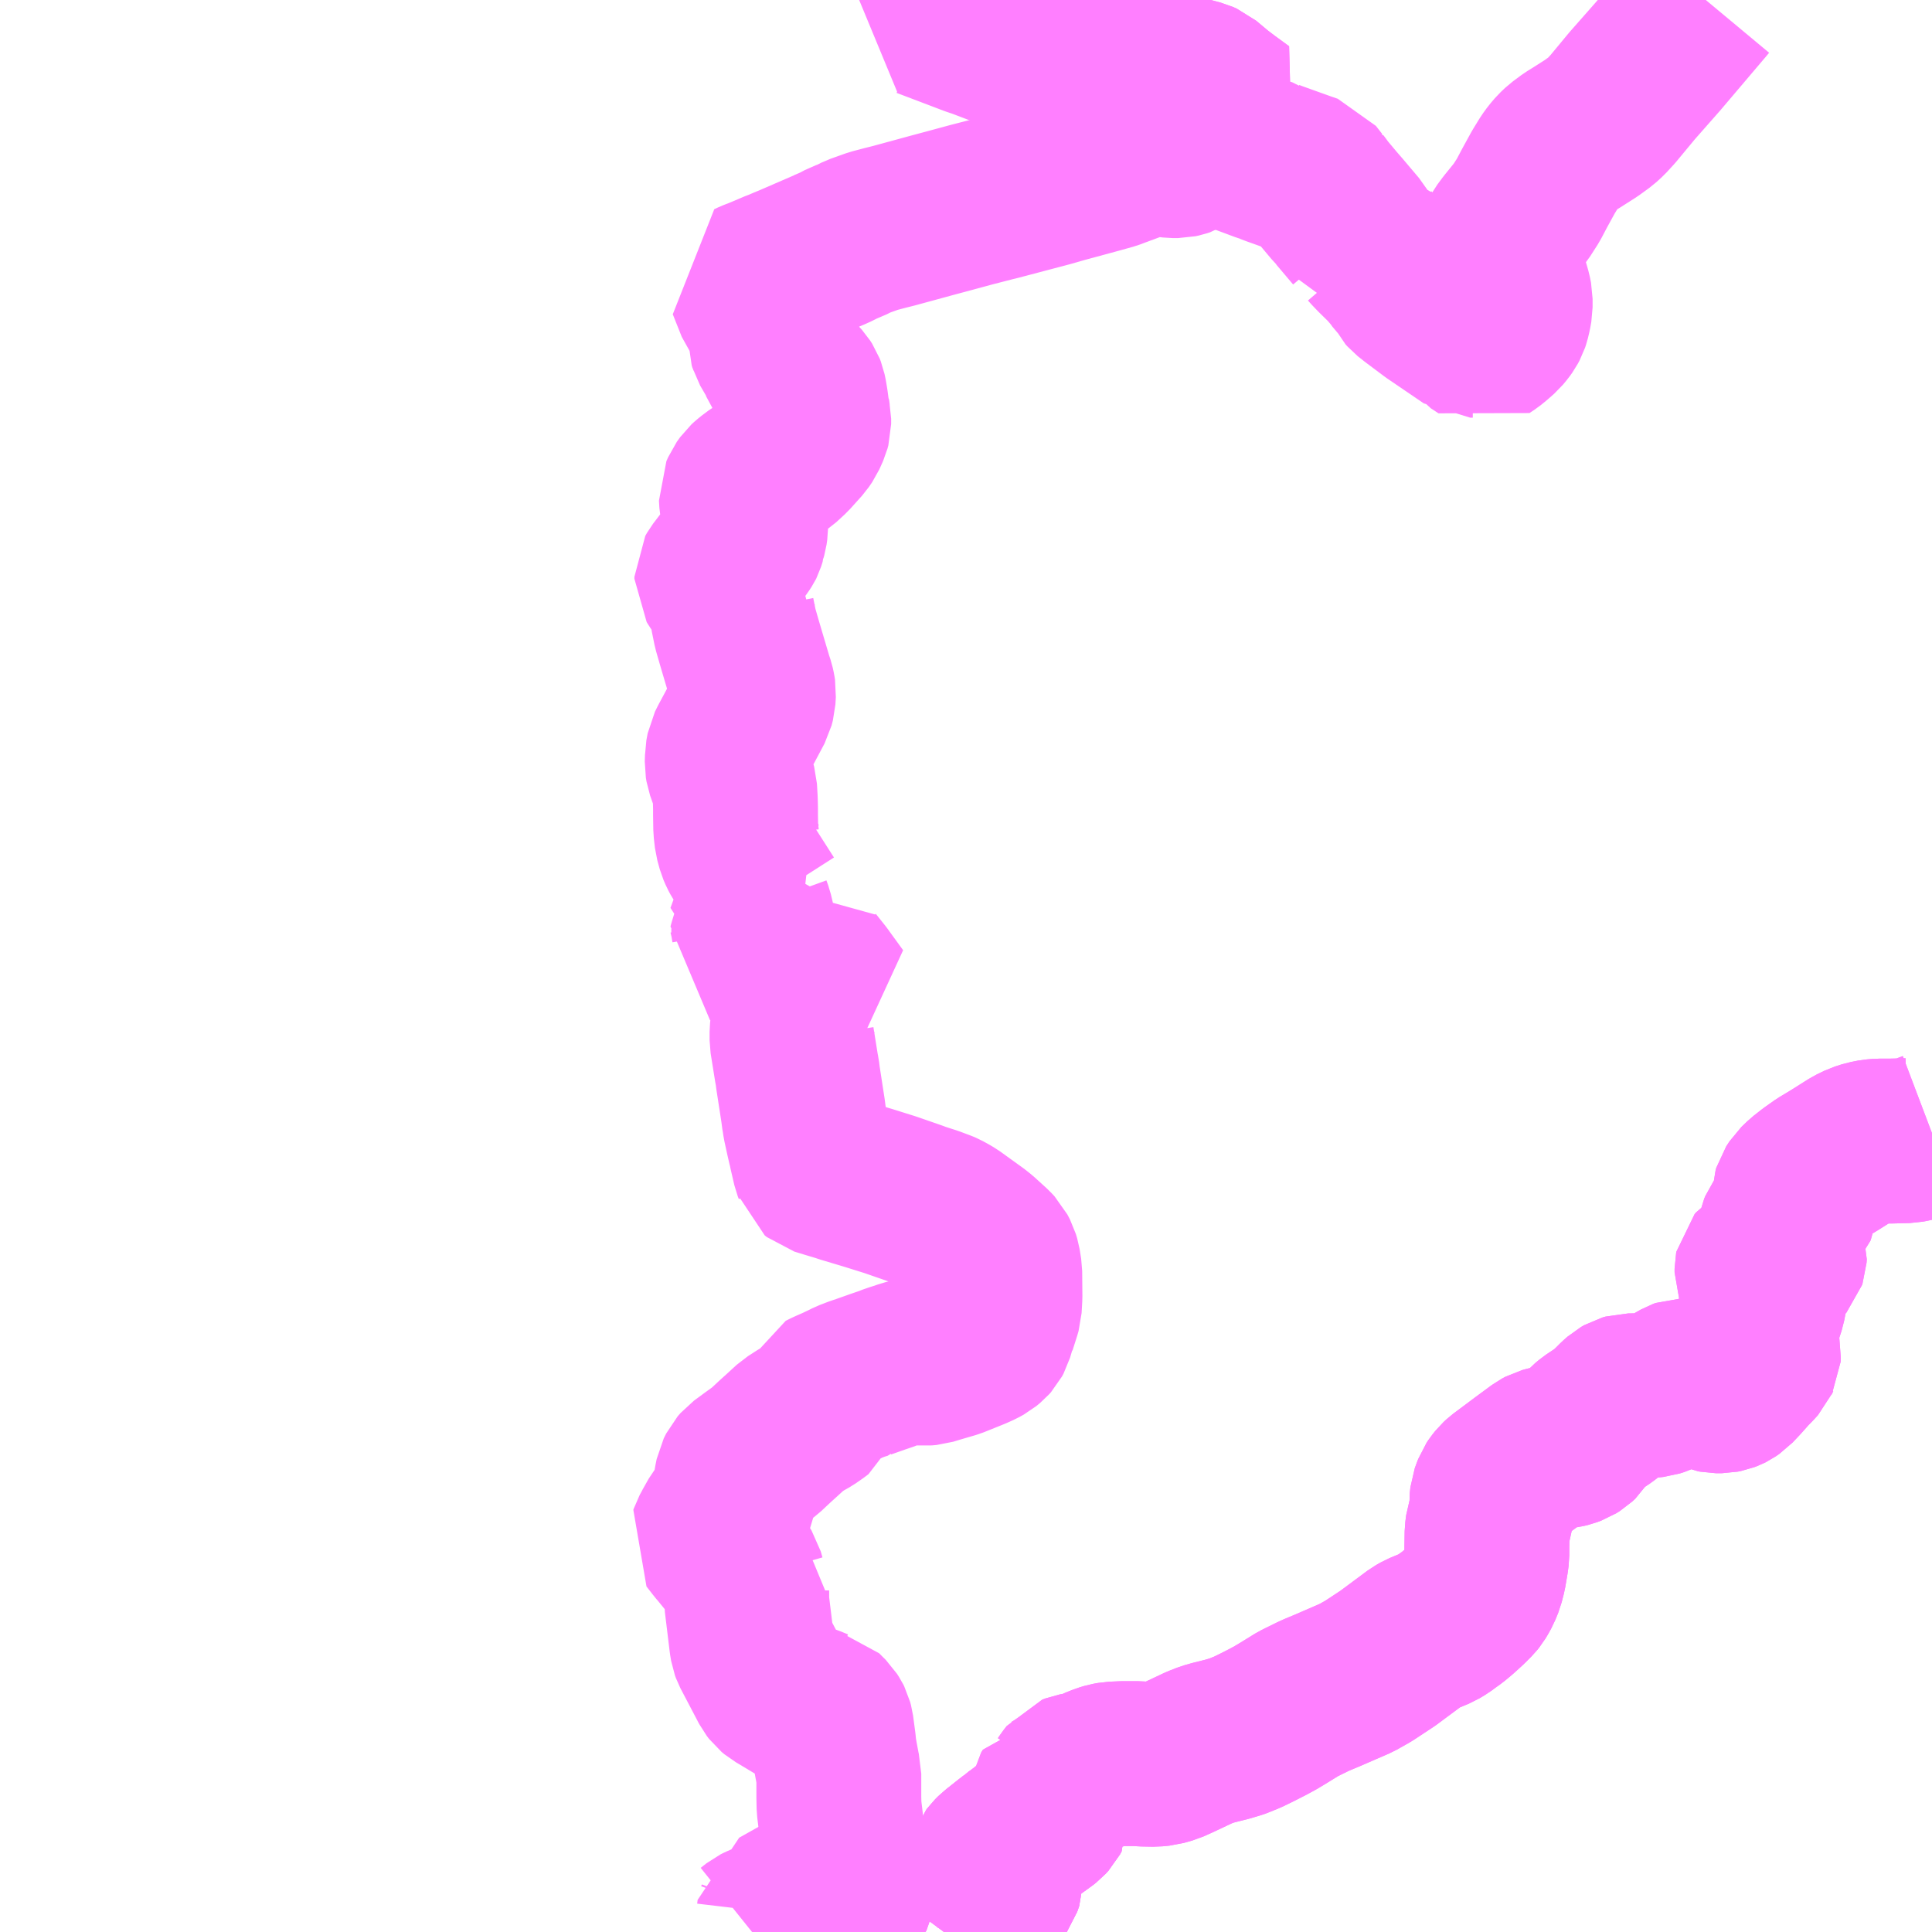 <?xml version="1.0" encoding="UTF-8"?>
<svg  xmlns="http://www.w3.org/2000/svg" xmlns:xlink="http://www.w3.org/1999/xlink" xmlns:go="http://purl.org/svgmap/profile" property="N07_001,N07_002,N07_003,N07_004,N07_005,N07_006,N07_007" viewBox="14027.344 -4016.602 8.789 8.789" go:dataArea="14027.34375 -4016.6015625 8.7890625 8.7890625" >
<globalCoordinateSystem srsName="http://purl.org/crs/84" transform="matrix(100.0,0.0,0.0,-100.0,0.0,0.0)" />
<defs>
 <g id="p0" >
  <circle cx="0.0" cy="0.0" r="3" stroke="green" stroke-width="0.75" vector-effect="non-scaling-stroke" />
 </g>
</defs>
<g fill="none" fill-rule="evenodd" stroke="#FF00FF" stroke-width="0.75" opacity="0.5" vector-effect="non-scaling-stroke" stroke-linejoin="bevel" >
<path content="1,合川タクシー（資）,001,0.8,0.0,0.0," xlink:title="1" d="M14031.584,-4016.602L14031.574,-4016.586L14031.557,-4016.553L14031.547,-4016.533L14031.556,-4016.53L14031.714,-4016.47L14031.769,-4016.449L14031.802,-4016.438L14031.928,-4016.39L14031.94,-4016.387L14031.984,-4016.37L14031.996,-4016.365L14032.003,-4016.36L14032.015,-4016.357L14032.048,-4016.347L14032.117,-4016.331L14032.155,-4016.325L14032.171,-4016.324L14032.253,-4016.314L14032.301,-4016.307L14032.301,-4016.307L14032.386,-4016.297L14032.486,-4016.284L14032.552,-4016.276L14032.655,-4016.263L14032.743,-4016.243L14032.8,-4016.228L14032.818,-4016.22L14032.879,-4016.169L14032.92,-4016.138L14032.987,-4016.089L14032.943,-4016.053L14032.908,-4016.035L14032.898,-4016.02L14032.859,-4015.992L14032.875,-4015.98L14032.923,-4015.946L14032.929,-4015.942L14032.959,-4015.925L14032.976,-4015.917L14032.983,-4015.915L14032.994,-4015.912L14033.085,-4015.878L14033.093,-4015.875L14033.117,-4015.868L14033.121,-4015.865L14033.142,-4015.857L14033.276,-4015.809L14033.308,-4015.798L14033.337,-4015.761L14033.338,-4015.761L14033.347,-4015.749L14033.363,-4015.727L14033.363,-4015.727L14033.415,-4015.665L14033.425,-4015.655L14033.434,-4015.643L14033.436,-4015.641L14033.513,-4015.55L14033.529,-4015.523L14033.532,-4015.515L14033.538,-4015.502L14033.544,-4015.48L14033.569,-4015.481L14033.579,-4015.479L14033.585,-4015.472L14033.609,-4015.447L14033.659,-4015.398L14033.694,-4015.357L14033.711,-4015.333L14033.725,-4015.319L14033.736,-4015.303L14033.745,-4015.285L14033.753,-4015.276L14033.782,-4015.253L14033.866,-4015.19L14034.032,-4015.077L14034.044,-4015.077L14034.059,-4015.058L14034.094,-4015.035L14034.118,-4015.051L14034.14,-4015.069L14034.166,-4015.092L14034.181,-4015.11L14034.191,-4015.124L14034.199,-4015.139L14034.203,-4015.151L14034.209,-4015.176L14034.214,-4015.204L14034.214,-4015.243L14034.209,-4015.268L14034.185,-4015.352L14034.163,-4015.428L14034.159,-4015.45L14034.158,-4015.464L14034.159,-4015.48L14034.169,-4015.512L14034.184,-4015.539L14034.207,-4015.57L14034.262,-4015.638L14034.296,-4015.691L14034.325,-4015.746L14034.365,-4015.819L14034.395,-4015.868L14034.411,-4015.89L14034.429,-4015.911L14034.449,-4015.93L14034.488,-4015.959L14034.514,-4015.975L14034.583,-4016.019L14034.627,-4016.051L14034.65,-4016.072L14034.682,-4016.107L14034.769,-4016.212L14034.887,-4016.346L14035.083,-4016.577L14035.089,-4016.584L14035.104,-4016.602"/>
<path content="1,秋北バス（株）,大館-ダム入口,27.0,19.5,19.5," xlink:title="1" d="M14031.698,-4007.812L14031.7,-4007.815L14031.736,-4007.856L14031.76,-4007.886L14031.77,-4007.902L14031.771,-4007.929L14031.774,-4007.939L14031.782,-4007.952L14031.804,-4007.966L14031.834,-4007.979L14031.854,-4007.991L14031.864,-4007.998L14031.878,-4008.011L14031.89,-4008.028L14031.899,-4008.054L14031.899,-4008.067L14031.897,-4008.075L14031.891,-4008.082L14031.861,-4008.092L14031.856,-4008.099L14031.853,-4008.107L14031.852,-4008.128L14031.857,-4008.143L14031.863,-4008.151L14031.878,-4008.166L14031.891,-4008.176L14031.935,-4008.211L14031.957,-4008.228L14031.962,-4008.233L14031.981,-4008.246L14032.029,-4008.283L14032.042,-4008.291L14032.078,-4008.317L14032.084,-4008.321L14032.098,-4008.332L14032.109,-4008.344L14032.116,-4008.357L14032.115,-4008.363L14032.12,-4008.379L14032.123,-4008.41L14032.127,-4008.433L14032.135,-4008.446L14032.136,-4008.446L14032.163,-4008.462L14032.193,-4008.483L14032.206,-4008.502L14032.22,-4008.52L14032.233,-4008.525L14032.244,-4008.527L14032.282,-4008.524L14032.312,-4008.544L14032.313,-4008.545L14032.331,-4008.554L14032.364,-4008.567L14032.384,-4008.573L14032.406,-4008.577L14032.43,-4008.578L14032.453,-4008.579L14032.466,-4008.579L14032.511,-4008.579L14032.519,-4008.579L14032.542,-4008.577L14032.596,-4008.576L14032.627,-4008.579L14032.666,-4008.59L14032.706,-4008.608L14032.793,-4008.649L14032.802,-4008.653L14032.835,-4008.666L14032.867,-4008.675L14032.927,-4008.69L14032.964,-4008.701L14032.982,-4008.707L14032.995,-4008.713L14033.018,-4008.722L14033.063,-4008.744L14033.112,-4008.769L14033.147,-4008.788L14033.177,-4008.806L14033.25,-4008.851L14033.317,-4008.884L14033.337,-4008.893L14033.385,-4008.913L14033.424,-4008.93L14033.514,-4008.969L14033.569,-4009L14033.657,-4009.058L14033.789,-4009.156L14033.81,-4009.168L14033.882,-4009.198L14033.907,-4009.213L14033.927,-4009.228L14033.951,-4009.245L14033.982,-4009.271L14034.017,-4009.303L14034.045,-4009.331L14034.053,-4009.341L14034.062,-4009.356L14034.072,-4009.374L14034.085,-4009.406L14034.095,-4009.445L14034.105,-4009.504L14034.108,-4009.527L14034.108,-4009.567L14034.109,-4009.631L14034.113,-4009.662L14034.116,-4009.671L14034.121,-4009.688L14034.131,-4009.714L14034.132,-4009.728L14034.13,-4009.768L14034.133,-4009.796L14034.138,-4009.81L14034.146,-4009.831L14034.154,-4009.843L14034.166,-4009.858L14034.179,-4009.87L14034.234,-4009.911L14034.278,-4009.944L14034.354,-4010L14034.369,-4010.008L14034.38,-4010.011L14034.413,-4010.019L14034.44,-4010.022L14034.463,-4010.025L14034.479,-4010.029L14034.498,-4010.036L14034.514,-4010.046L14034.528,-4010.059L14034.539,-4010.077L14034.554,-4010.098L14034.568,-4010.113L14034.586,-4010.128L14034.64,-4010.164L14034.654,-4010.175L14034.681,-4010.2L14034.706,-4010.225L14034.723,-4010.24L14034.737,-4010.248L14034.751,-4010.252L14034.76,-4010.252L14034.852,-4010.254L14034.871,-4010.256L14034.893,-4010.263L14034.912,-4010.272L14034.956,-4010.297L14034.963,-4010.301L14034.993,-4010.318L14035.004,-4010.322L14035.028,-4010.322L14035.047,-4010.318L14035.057,-4010.314L14035.1,-4010.294L14035.141,-4010.277L14035.151,-4010.275L14035.176,-4010.275L14035.191,-4010.278L14035.204,-4010.283L14035.21,-4010.286L14035.226,-4010.297L14035.258,-4010.331L14035.283,-4010.359L14035.294,-4010.372L14035.317,-4010.395L14035.337,-4010.417L14035.341,-4010.426L14035.343,-4010.43L14035.344,-4010.446L14035.338,-4010.474L14035.333,-4010.503L14035.331,-4010.505L14035.329,-4010.52L14035.328,-4010.537L14035.33,-4010.549L14035.341,-4010.585L14035.342,-4010.591L14035.349,-4010.615L14035.365,-4010.664L14035.373,-4010.706L14035.374,-4010.72L14035.372,-4010.737L14035.366,-4010.751L14035.342,-4010.8L14035.337,-4010.814L14035.337,-4010.83L14035.338,-4010.835L14035.344,-4010.842L14035.355,-4010.849L14035.374,-4010.853L14035.402,-4010.855L14035.418,-4010.857L14035.435,-4010.859L14035.445,-4010.863L14035.453,-4010.868L14035.459,-4010.875L14035.461,-4010.881L14035.462,-4010.897L14035.46,-4010.903L14035.442,-4010.937L14035.436,-4010.953L14035.436,-4010.972L14035.443,-4011.005L14035.448,-4011.017L14035.458,-4011.031L14035.483,-4011.057L14035.493,-4011.072L14035.497,-4011.076L14035.5,-4011.085L14035.506,-4011.111L14035.508,-4011.172L14035.511,-4011.182L14035.526,-4011.205L14035.553,-4011.231L14035.59,-4011.26L14035.634,-4011.291L14035.689,-4011.324L14035.773,-4011.377L14035.806,-4011.393L14035.837,-4011.403L14035.868,-4011.409L14035.893,-4011.411L14035.942,-4011.411L14036.022,-4011.413L14036.038,-4011.416L14036.059,-4011.421L14036.096,-4011.433L14036.133,-4011.447"/>
<path content="1,秋北バス（株）,米内沢-沖田面,1.0,0.0,0.0," xlink:title="1" d="M14031.698,-4007.812L14031.7,-4007.815L14031.736,-4007.856L14031.76,-4007.886L14031.77,-4007.902L14031.771,-4007.929L14031.774,-4007.939L14031.782,-4007.952L14031.804,-4007.966L14031.834,-4007.979L14031.854,-4007.991L14031.864,-4007.998L14031.878,-4008.011L14031.89,-4008.028L14031.899,-4008.054L14031.899,-4008.067L14031.897,-4008.075L14031.891,-4008.082L14031.861,-4008.092L14031.856,-4008.099L14031.853,-4008.107L14031.852,-4008.128L14031.857,-4008.143L14031.863,-4008.151L14031.878,-4008.166L14031.891,-4008.176L14031.935,-4008.211L14031.957,-4008.228L14031.962,-4008.233L14031.981,-4008.246L14032.029,-4008.283L14032.042,-4008.291L14032.078,-4008.317L14032.084,-4008.321L14032.098,-4008.332L14032.109,-4008.344L14032.116,-4008.357L14032.115,-4008.363L14032.12,-4008.379L14032.123,-4008.41L14032.127,-4008.433L14032.135,-4008.446L14032.136,-4008.446L14032.163,-4008.462L14032.193,-4008.483L14032.206,-4008.502L14032.22,-4008.52L14032.233,-4008.525L14032.244,-4008.527L14032.282,-4008.524L14032.312,-4008.544L14032.313,-4008.545L14032.331,-4008.554L14032.364,-4008.567L14032.384,-4008.573L14032.406,-4008.577L14032.43,-4008.578L14032.453,-4008.579L14032.466,-4008.579L14032.511,-4008.579L14032.519,-4008.579L14032.542,-4008.577L14032.596,-4008.576L14032.627,-4008.579L14032.666,-4008.59L14032.706,-4008.608L14032.793,-4008.649L14032.802,-4008.653L14032.835,-4008.666L14032.867,-4008.675L14032.927,-4008.69L14032.964,-4008.701L14032.982,-4008.707L14032.995,-4008.713L14033.018,-4008.722L14033.063,-4008.744L14033.112,-4008.769L14033.147,-4008.788L14033.177,-4008.806L14033.25,-4008.851L14033.317,-4008.884L14033.337,-4008.893L14033.385,-4008.913L14033.385,-4008.913L14033.385,-4008.913L14033.424,-4008.93L14033.514,-4008.969L14033.569,-4009L14033.657,-4009.058L14033.789,-4009.156L14033.81,-4009.168L14033.882,-4009.198L14033.907,-4009.213L14033.927,-4009.228L14033.951,-4009.245L14033.982,-4009.271L14034.017,-4009.303L14034.045,-4009.331L14034.053,-4009.341L14034.062,-4009.356L14034.072,-4009.374L14034.085,-4009.406L14034.095,-4009.445L14034.105,-4009.504L14034.108,-4009.527L14034.108,-4009.567L14034.109,-4009.631L14034.113,-4009.662L14034.116,-4009.671L14034.121,-4009.688L14034.131,-4009.714L14034.132,-4009.728L14034.13,-4009.768L14034.133,-4009.796L14034.138,-4009.81L14034.146,-4009.831L14034.154,-4009.843L14034.166,-4009.858L14034.179,-4009.87L14034.234,-4009.911L14034.278,-4009.944L14034.354,-4010L14034.369,-4010.008L14034.38,-4010.011L14034.413,-4010.019L14034.44,-4010.022L14034.463,-4010.025L14034.479,-4010.029L14034.498,-4010.036L14034.514,-4010.046L14034.528,-4010.059L14034.539,-4010.077L14034.554,-4010.098L14034.568,-4010.113L14034.586,-4010.128L14034.64,-4010.164L14034.654,-4010.175L14034.681,-4010.2L14034.706,-4010.225L14034.723,-4010.24L14034.737,-4010.248L14034.751,-4010.252L14034.76,-4010.252L14034.852,-4010.254L14034.871,-4010.256L14034.893,-4010.263L14034.912,-4010.272L14034.956,-4010.297L14034.963,-4010.301L14034.993,-4010.318L14035.004,-4010.322L14035.028,-4010.322L14035.047,-4010.318L14035.057,-4010.314L14035.1,-4010.294L14035.141,-4010.277L14035.151,-4010.275L14035.176,-4010.275L14035.191,-4010.278L14035.204,-4010.283L14035.21,-4010.286L14035.226,-4010.297L14035.258,-4010.331L14035.283,-4010.359L14035.294,-4010.372L14035.317,-4010.395L14035.337,-4010.417L14035.341,-4010.426L14035.343,-4010.43L14035.344,-4010.446L14035.338,-4010.474L14035.333,-4010.503L14035.331,-4010.505L14035.329,-4010.52L14035.328,-4010.537L14035.33,-4010.549L14035.341,-4010.585L14035.342,-4010.591L14035.349,-4010.615L14035.365,-4010.664L14035.373,-4010.706L14035.374,-4010.72L14035.372,-4010.737L14035.366,-4010.751L14035.342,-4010.8L14035.337,-4010.814L14035.337,-4010.83L14035.338,-4010.835L14035.344,-4010.842L14035.355,-4010.849L14035.374,-4010.853L14035.402,-4010.855L14035.418,-4010.857L14035.435,-4010.859L14035.445,-4010.863L14035.453,-4010.868L14035.459,-4010.875L14035.461,-4010.881L14035.462,-4010.897L14035.46,-4010.903L14035.442,-4010.937L14035.436,-4010.953L14035.436,-4010.972L14035.443,-4011.005L14035.448,-4011.017L14035.458,-4011.031L14035.483,-4011.057L14035.493,-4011.072L14035.497,-4011.076L14035.5,-4011.085L14035.506,-4011.111L14035.508,-4011.172L14035.511,-4011.182L14035.526,-4011.205L14035.553,-4011.231L14035.59,-4011.26L14035.634,-4011.291L14035.689,-4011.324L14035.773,-4011.377L14035.806,-4011.393L14035.837,-4011.403L14035.868,-4011.409L14035.893,-4011.411L14035.942,-4011.411L14036.022,-4011.413L14036.038,-4011.416L14036.059,-4011.421L14036.096,-4011.433L14036.133,-4011.447"/>
<path content="1,秋北バス（株）,鷹巣-沖田面,8.5,4.5,4.5," xlink:title="1" d="M14032.311,-4016.602L14032.311,-4016.598L14032.312,-4016.576L14032.316,-4016.523L14032.317,-4016.499L14032.321,-4016.448L14032.321,-4016.397L14032.318,-4016.374L14032.317,-4016.366L14032.312,-4016.343L14032.301,-4016.307L14032.386,-4016.297L14032.486,-4016.284L14032.552,-4016.276L14032.655,-4016.263L14032.743,-4016.243L14032.8,-4016.228L14032.818,-4016.22L14032.879,-4016.169L14032.92,-4016.138L14032.987,-4016.089L14032.943,-4016.053L14032.908,-4016.035L14032.898,-4016.02L14032.859,-4015.992L14032.81,-4015.958L14032.799,-4015.949L14032.796,-4015.948L14032.748,-4015.912L14032.73,-4015.901L14032.718,-4015.897L14032.704,-4015.894L14032.678,-4015.894L14032.627,-4015.9L14032.613,-4015.903L14032.574,-4015.907L14032.566,-4015.903L14032.536,-4015.892L14032.52,-4015.886L14032.428,-4015.852L14032.399,-4015.841L14032.327,-4015.821L14032.183,-4015.782L14032.158,-4015.775L14032.113,-4015.762L14032.041,-4015.743L14031.878,-4015.7L14031.865,-4015.697L14031.764,-4015.671L14031.657,-4015.642L14031.586,-4015.623L14031.41,-4015.575L14031.394,-4015.571L14031.37,-4015.565L14031.317,-4015.551L14031.261,-4015.531L14031.247,-4015.526L14031.209,-4015.507L14031.181,-4015.497L14031.151,-4015.481L14031.129,-4015.471L14031.103,-4015.46L14031.102,-4015.459L14030.938,-4015.388L14030.923,-4015.382L14030.902,-4015.373L14030.894,-4015.369L14030.879,-4015.364L14030.806,-4015.333L14030.77,-4015.319L14030.753,-4015.311L14030.794,-4015.208L14030.817,-4015.177L14030.818,-4015.174L14030.819,-4015.171L14030.825,-4015.161L14030.828,-4015.152L14030.841,-4015.118L14030.846,-4015.097L14030.847,-4015.078L14030.847,-4015.056L14030.85,-4015.048L14030.85,-4015.047L14030.853,-4015.037L14030.885,-4014.982L14030.895,-4014.963L14030.897,-4014.959L14030.908,-4014.93L14030.921,-4014.912L14030.958,-4014.882L14030.987,-4014.85L14030.996,-4014.836L14031.001,-4014.823L14031.005,-4014.804L14031.01,-4014.774L14031.015,-4014.736L14031.017,-4014.733L14031.02,-4014.711L14031.023,-4014.697L14031.023,-4014.673L14031.019,-4014.658L14031.002,-4014.62L14030.987,-4014.598L14030.933,-4014.538L14030.894,-4014.502L14030.809,-4014.445L14030.776,-4014.423L14030.77,-4014.418L14030.755,-4014.406L14030.743,-4014.395L14030.728,-4014.374L14030.722,-4014.36L14030.716,-4014.347L14030.718,-4014.314L14030.72,-4014.303L14030.727,-4014.271L14030.731,-4014.259L14030.732,-4014.253L14030.735,-4014.239L14030.736,-4014.218L14030.736,-4014.199L14030.733,-4014.178L14030.729,-4014.164L14030.729,-4014.16L14030.722,-4014.138L14030.721,-4014.136L14030.712,-4014.122L14030.655,-4014.047L14030.613,-4013.992L14030.605,-4013.978L14030.605,-4013.969L14030.613,-4013.956L14030.636,-4013.922L14030.657,-4013.896L14030.677,-4013.875L14030.678,-4013.874L14030.676,-4013.867L14030.675,-4013.842L14030.676,-4013.807L14030.689,-4013.743L14030.708,-4013.677L14030.713,-4013.66L14030.758,-4013.508L14030.766,-4013.484L14030.77,-4013.466L14030.772,-4013.453L14030.77,-4013.419L14030.764,-4013.396L14030.721,-4013.315L14030.701,-4013.277L14030.672,-4013.223L14030.666,-4013.211L14030.659,-4013.197L14030.653,-4013.165L14030.653,-4013.158L14030.652,-4013.126L14030.655,-4013.108L14030.68,-4013.037L14030.686,-4013.015L14030.689,-4012.964L14030.69,-4012.925L14030.69,-4012.894L14030.691,-4012.831L14030.696,-4012.787L14030.707,-4012.747L14030.716,-4012.726L14030.724,-4012.711L14030.742,-4012.684L14030.71,-4012.674L14030.822,-4012.499L14030.825,-4012.497L14030.751,-4012.469L14030.759,-4012.447L14030.765,-4012.422L14030.767,-4012.413L14030.773,-4012.377L14030.773,-4012.346L14030.759,-4012.3L14030.756,-4012.289L14030.765,-4012.284L14030.827,-4012.253L14030.835,-4012.248L14030.934,-4012.173L14030.939,-4012.177L14031.032,-4012.215L14031.035,-4012.211L14031.078,-4012.157L14031.088,-4012.143L14031.149,-4012.059L14031.112,-4012.056L14031.09,-4012.054L14031.058,-4012.05L14031.044,-4012.047L14031.03,-4012.037L14031.012,-4012.018L14030.961,-4011.958L14030.953,-4011.944L14030.95,-4011.936L14030.947,-4011.908L14030.947,-4011.907L14030.947,-4011.87L14030.968,-4011.739L14030.971,-4011.725L14030.974,-4011.7L14030.997,-4011.551L14031.002,-4011.513L14031.003,-4011.509L14031.006,-4011.489L14031.02,-4011.425L14031.029,-4011.386L14031.03,-4011.384L14031.034,-4011.364L14031.05,-4011.295L14031.055,-4011.282L14031.057,-4011.275L14031.067,-4011.267L14031.116,-4011.252L14031.166,-4011.237L14031.187,-4011.23L14031.294,-4011.198L14031.393,-4011.167L14031.494,-4011.132L14031.508,-4011.127L14031.521,-4011.122L14031.558,-4011.11L14031.58,-4011.103L14031.628,-4011.085L14031.635,-4011.082L14031.657,-4011.07L14031.674,-4011.06L14031.778,-4010.985L14031.798,-4010.969L14031.853,-4010.919L14031.867,-4010.904L14031.879,-4010.881L14031.882,-4010.871L14031.885,-4010.861L14031.892,-4010.817L14031.893,-4010.703L14031.89,-4010.65L14031.886,-4010.636L14031.866,-4010.573L14031.864,-4010.572L14031.852,-4010.531L14031.845,-4010.518L14031.837,-4010.509L14031.82,-4010.495L14031.8,-4010.484L14031.771,-4010.471L14031.679,-4010.434L14031.607,-4010.413L14031.571,-4010.402L14031.549,-4010.4L14031.537,-4010.401L14031.495,-4010.407L14031.479,-4010.408L14031.474,-4010.408L14031.462,-4010.405L14031.437,-4010.396L14031.423,-4010.392L14031.391,-4010.381L14031.382,-4010.377L14031.341,-4010.363L14031.273,-4010.339L14031.272,-4010.338L14031.246,-4010.33L14031.207,-4010.315L14031.187,-4010.305L14031.149,-4010.287L14031.117,-4010.273L14031.104,-4010.267L14031.086,-4010.258L14031.073,-4010.226L14031.067,-4010.207L14031.065,-4010.198L14031.061,-4010.189L14031.056,-4010.185L14031.023,-4010.162L14030.991,-4010.144L14030.949,-4010.117L14030.901,-4010.073L14030.87,-4010.045L14030.823,-4010.001L14030.815,-4009.995L14030.772,-4009.964L14030.723,-4009.928L14030.71,-4009.913L14030.699,-4009.891L14030.693,-4009.861L14030.687,-4009.821L14030.681,-4009.782L14030.675,-4009.769L14030.607,-4009.667L14030.6,-4009.652L14030.583,-4009.621L14030.581,-4009.615L14030.609,-4009.579L14030.622,-4009.563L14030.624,-4009.561L14030.66,-4009.517L14030.701,-4009.465L14030.704,-4009.463L14030.717,-4009.442L14030.725,-4009.414L14030.73,-4009.405L14030.746,-4009.394L14030.741,-4009.367L14030.741,-4009.313L14030.76,-4009.157L14030.763,-4009.132L14030.767,-4009.108L14030.771,-4009.097L14030.835,-4008.975L14030.857,-4008.933L14030.867,-4008.92L14030.879,-4008.91L14030.886,-4008.906L14030.981,-4008.849L14031.003,-4008.841L14031.025,-4008.834L14031.059,-4008.82L14031.078,-4008.816L14031.096,-4008.798L14031.109,-4008.785L14031.118,-4008.771L14031.122,-4008.763L14031.126,-4008.748L14031.136,-4008.673L14031.139,-4008.642L14031.145,-4008.608L14031.156,-4008.549L14031.16,-4008.533L14031.16,-4008.425L14031.161,-4008.38L14031.167,-4008.331L14031.168,-4008.322L14031.169,-4008.314L14031.173,-4008.278L14031.181,-4008.194L14031.184,-4008.173L14031.194,-4008.147L14031.2,-4008.132L14031.219,-4008.102L14031.247,-4008.06L14031.252,-4008.05L14031.251,-4008.034L14031.244,-4008.024L14031.223,-4008.003L14031.202,-4007.981L14031.164,-4007.933L14031.137,-4007.891L14031.101,-4007.823L14031.095,-4007.812"/>
<path content="2,上小阿仁村,001,3.0,0.0,0.0," xlink:title="2" d="M14030.766,-4007.812L14030.776,-4007.82L14030.79,-4007.831L14030.8,-4007.836L14030.841,-4007.854L14030.855,-4007.862L14030.877,-4007.88L14030.885,-4007.89L14030.888,-4007.898L14030.89,-4007.915L14030.965,-4007.957L14031.027,-4007.992L14031.068,-4008.014L14031.15,-4008.062L14031.219,-4008.102"/>
<path content="2,上小阿仁村,001,3.0,0.0,0.0," xlink:title="2" d="M14031.698,-4007.812L14031.7,-4007.815L14031.736,-4007.856L14031.76,-4007.886L14031.77,-4007.902L14031.771,-4007.929L14031.774,-4007.939L14031.782,-4007.952L14031.804,-4007.966L14031.834,-4007.979L14031.854,-4007.991L14031.864,-4007.998L14031.878,-4008.011L14031.89,-4008.028L14031.899,-4008.054L14031.899,-4008.067L14031.897,-4008.075L14031.891,-4008.082L14031.861,-4008.092L14031.856,-4008.099L14031.853,-4008.107L14031.852,-4008.128L14031.857,-4008.143L14031.863,-4008.151L14031.878,-4008.166L14031.891,-4008.176L14031.935,-4008.211L14031.957,-4008.228L14031.962,-4008.233L14031.981,-4008.246L14032.029,-4008.283L14032.042,-4008.291L14032.078,-4008.317L14032.084,-4008.321L14032.098,-4008.332L14032.109,-4008.344L14032.116,-4008.357L14032.115,-4008.363"/>
<path content="2,上小阿仁村,001,3.0,0.0,0.0," xlink:title="2" d="M14031.219,-4008.102L14031.247,-4008.06L14031.252,-4008.05L14031.251,-4008.034L14031.244,-4008.024L14031.223,-4008.003L14031.202,-4007.981L14031.164,-4007.933L14031.137,-4007.891L14031.101,-4007.823L14031.095,-4007.812"/>
<path content="2,上小阿仁村,001,3.0,0.0,0.0," xlink:title="2" d="M14031.219,-4008.102L14031.2,-4008.132L14031.194,-4008.147"/>
</g>
</svg>

